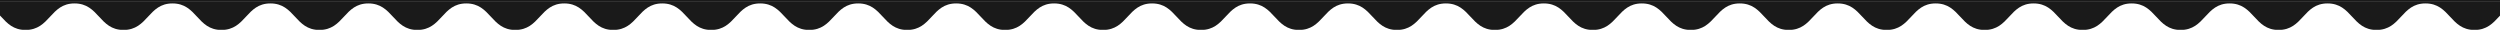 <svg width="1920" height="23" viewBox="0 0 1920 23" fill="none" xmlns="http://www.w3.org/2000/svg">
<g clip-path="url(#clip0_1_182)">
<path d="M-18 2.63C0.874 2.63 0.874 23 19.613 23C38.487 23 38.487 2.63 57.225 2.63C76.1 2.63 76.1 23 94.838 23C113.713 23 113.713 2.63 132.451 2.63C151.325 2.63 151.325 23 170.064 23C188.938 23 188.938 2.63 207.677 2.63C226.551 2.63 226.551 23 245.289 23C264.164 23 264.164 2.63 282.902 2.63C301.776 2.63 301.776 23 320.515 23C339.389 23 339.389 2.63 358.128 2.63C377.002 2.63 377.002 23 395.741 23C414.615 23 414.615 2.63 433.353 2.63C452.228 2.63 452.228 23 470.966 23C489.84 23 489.84 2.63 508.579 2.63C527.453 2.63 527.453 23 546.192 23C565.066 23 565.066 2.63 583.804 2.63C602.679 2.63 602.679 23 621.485 23C640.359 23 640.359 2.63 659.098 2.63C677.972 2.63 677.972 23 696.711 23C715.585 23 715.585 2.63 734.323 2.63C753.198 2.63 753.198 23 771.936 23C790.81 23 790.81 2.63 809.549 2.63C828.423 2.63 828.423 23 847.162 23C866.036 23 866.036 2.63 884.774 2.63C903.649 2.63 903.649 23 922.387 23C941.261 23 941.261 2.63 960 2.63C978.874 2.63 978.874 23 997.613 23C1016.49 23 1016.49 2.63 1035.23 2.63C1054.1 2.63 1054.1 23 1072.84 23C1091.71 23 1091.71 2.63 1110.45 2.63C1129.33 2.63 1129.33 23 1148.06 23C1166.94 23 1166.94 2.63 1185.68 2.63C1204.55 2.63 1204.55 23 1223.29 23C1242.16 23 1242.16 2.63 1260.9 2.63C1279.78 2.63 1279.78 23 1298.52 23C1317.39 23 1317.39 2.63 1336.13 2.63C1355 2.63 1355 23 1373.74 23C1392.61 23 1392.61 2.63 1411.35 2.63C1430.23 2.63 1430.23 23 1448.97 23C1467.84 23 1467.84 2.63 1486.58 2.63C1505.45 2.63 1505.45 23 1524.19 23C1543.07 23 1543.07 2.63 1561.8 2.63C1580.68 2.63 1580.68 23 1599.48 23C1618.36 23 1618.36 2.63 1637.1 2.63C1655.97 2.63 1655.97 23 1674.71 23C1693.58 23 1693.58 2.63 1712.32 2.63C1731.2 2.63 1731.2 23 1749.94 23C1768.81 23 1768.81 2.63 1787.55 2.63C1806.42 2.63 1806.42 23 1825.16 23C1844.04 23 1844.04 2.63 1862.77 2.63C1881.65 2.63 1881.65 23 1900.39 23C1919.26 23 1919.26 2.63 1938 2.63V1H-18" fill="#1A1A1A"/>
<path d="M1920 1.3V0H0V1.3" fill="#1A1A1A"/>
</g>
<defs>
<clipPath id="clip0_1_182">
<rect width="1920" height="22.9" fill="white"/>
</clipPath>
</defs>
</svg>
